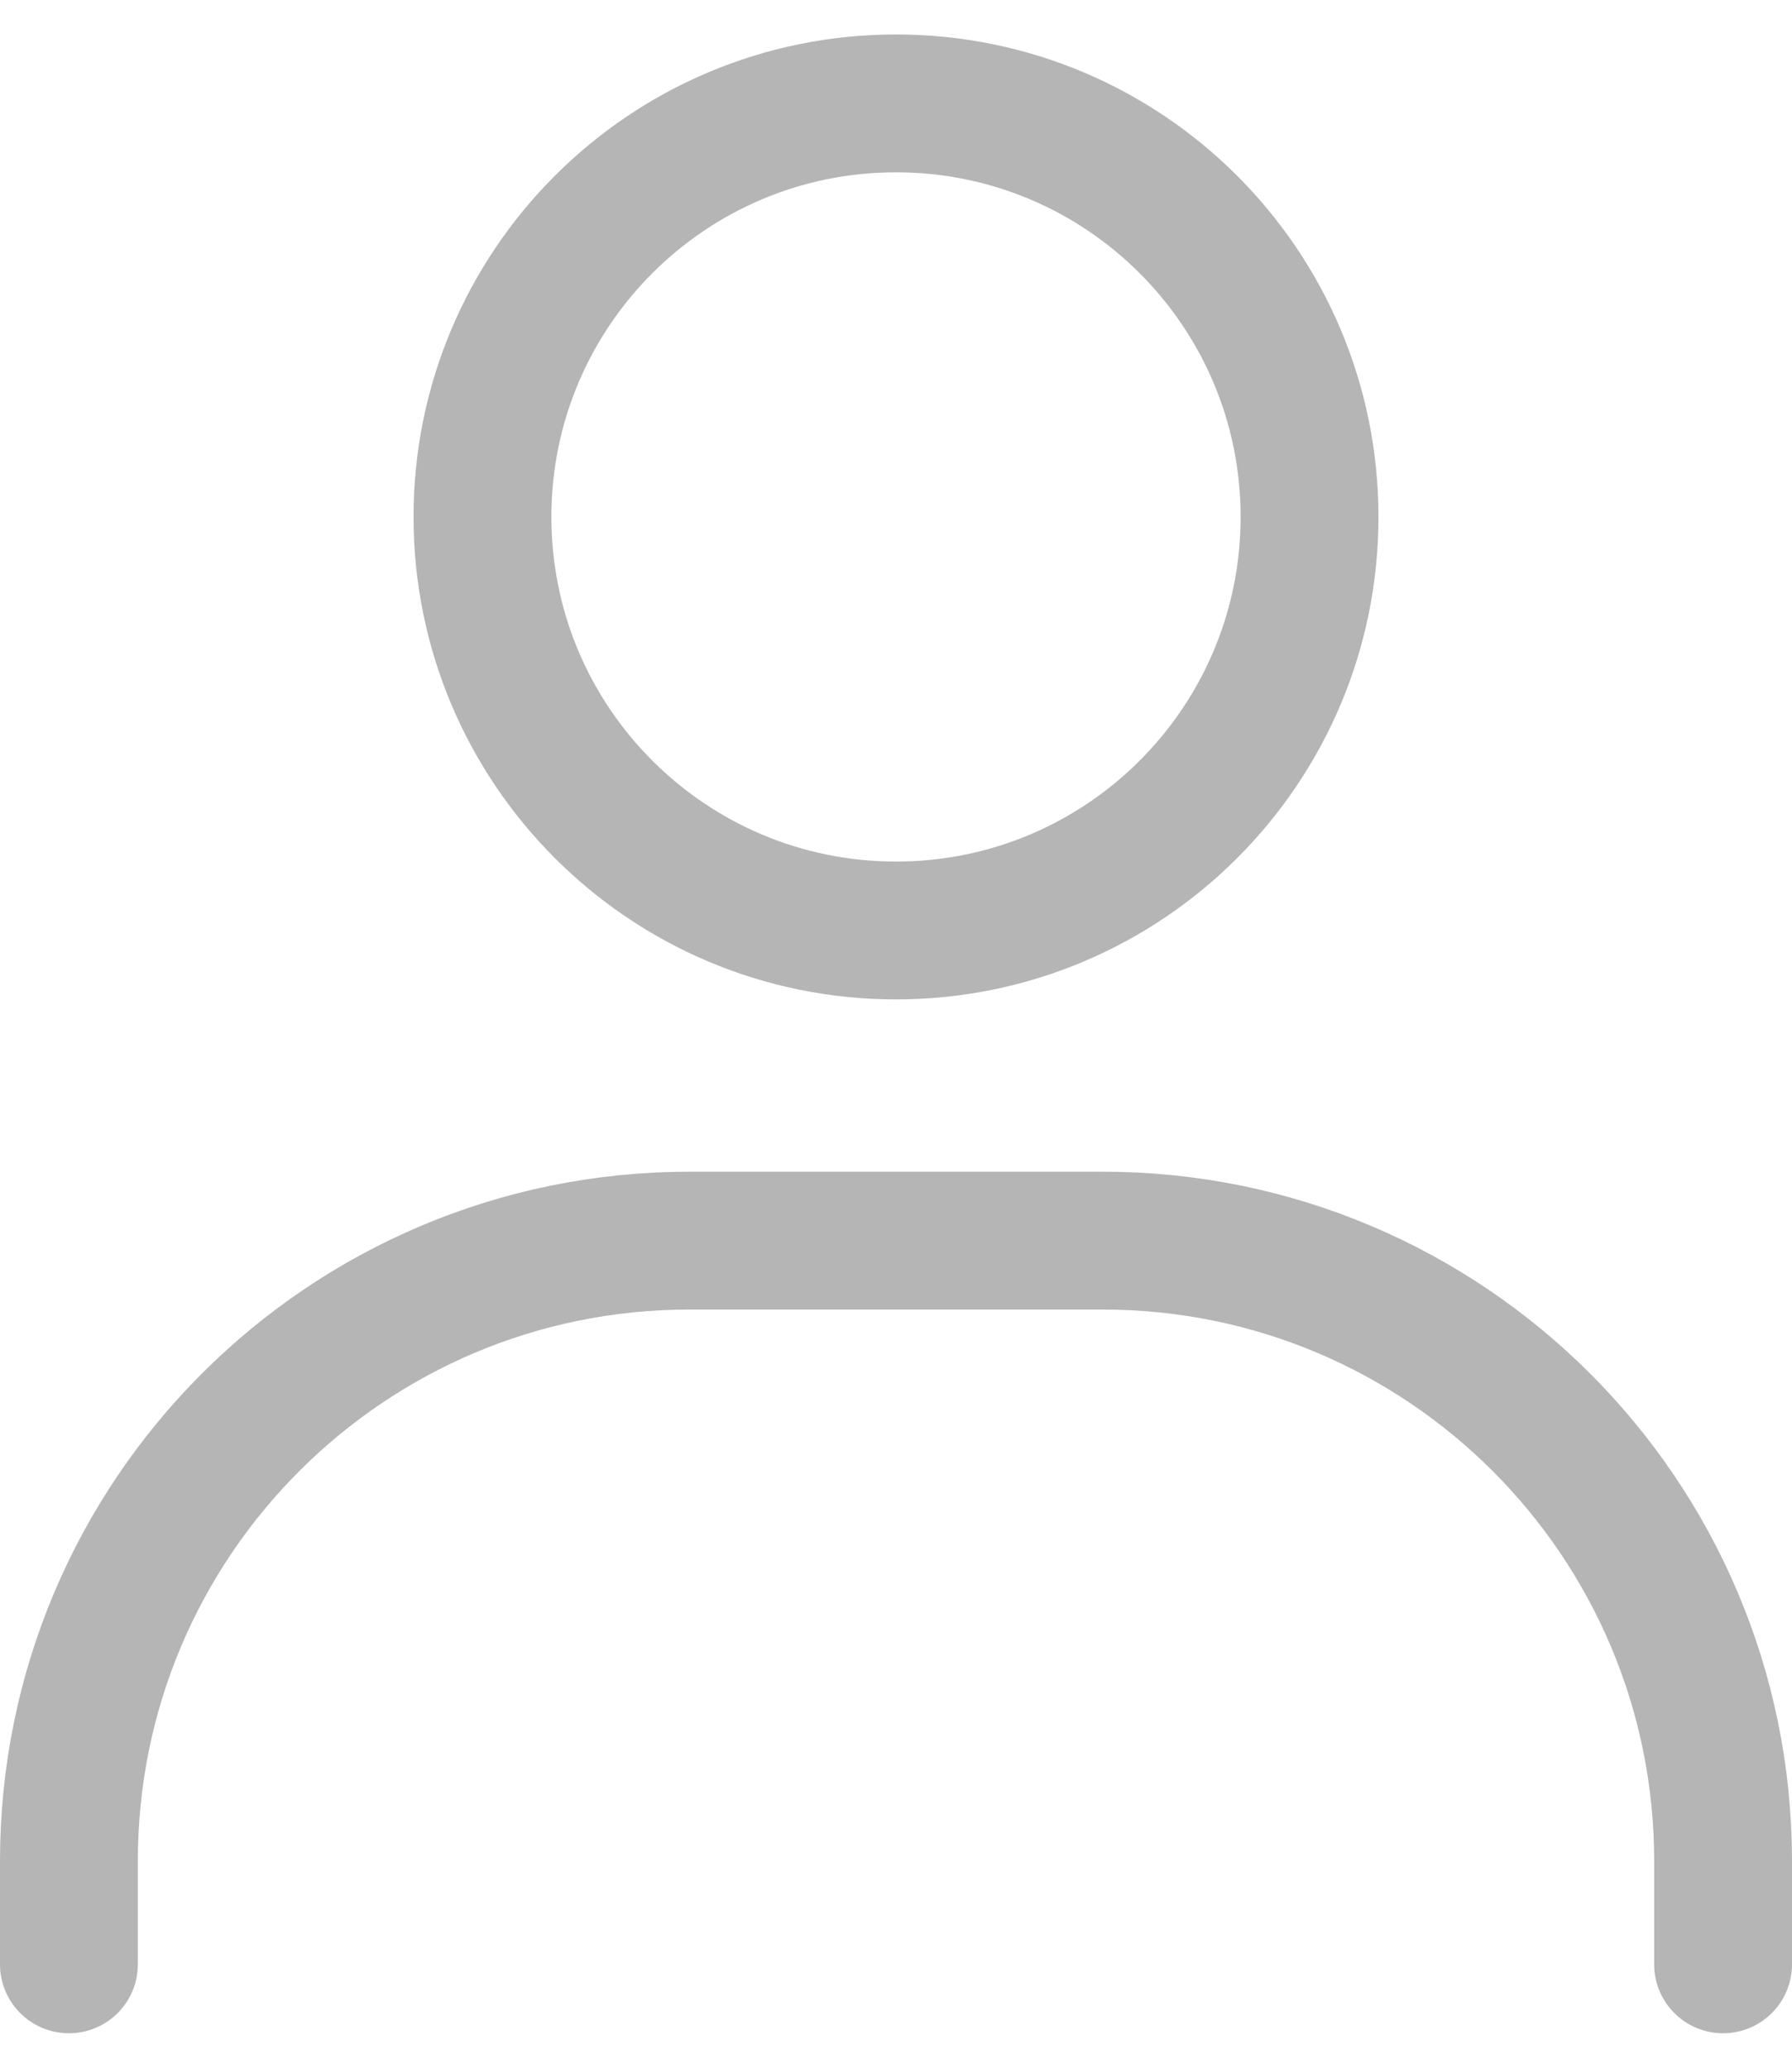 <svg width="26" height="30" viewBox="0 0 26 30" fill="none" xmlns="http://www.w3.org/2000/svg">
<path d="M1 28.5V27C1 22.029 5.029 18 10 18H16C20.971 18 25 22.029 25 27V28.5" stroke="#B5B5B5" stroke-width="2" stroke-linecap="round"/>
<path d="M13 13.5C9.686 13.5 7 10.814 7 7.5C7 4.186 9.686 1.5 13 1.5C16.314 1.5 19 4.186 19 7.5C19 10.814 16.314 13.5 13 13.5Z" stroke="#B5B5B5" stroke-width="2" stroke-linecap="round"/>
</svg>
